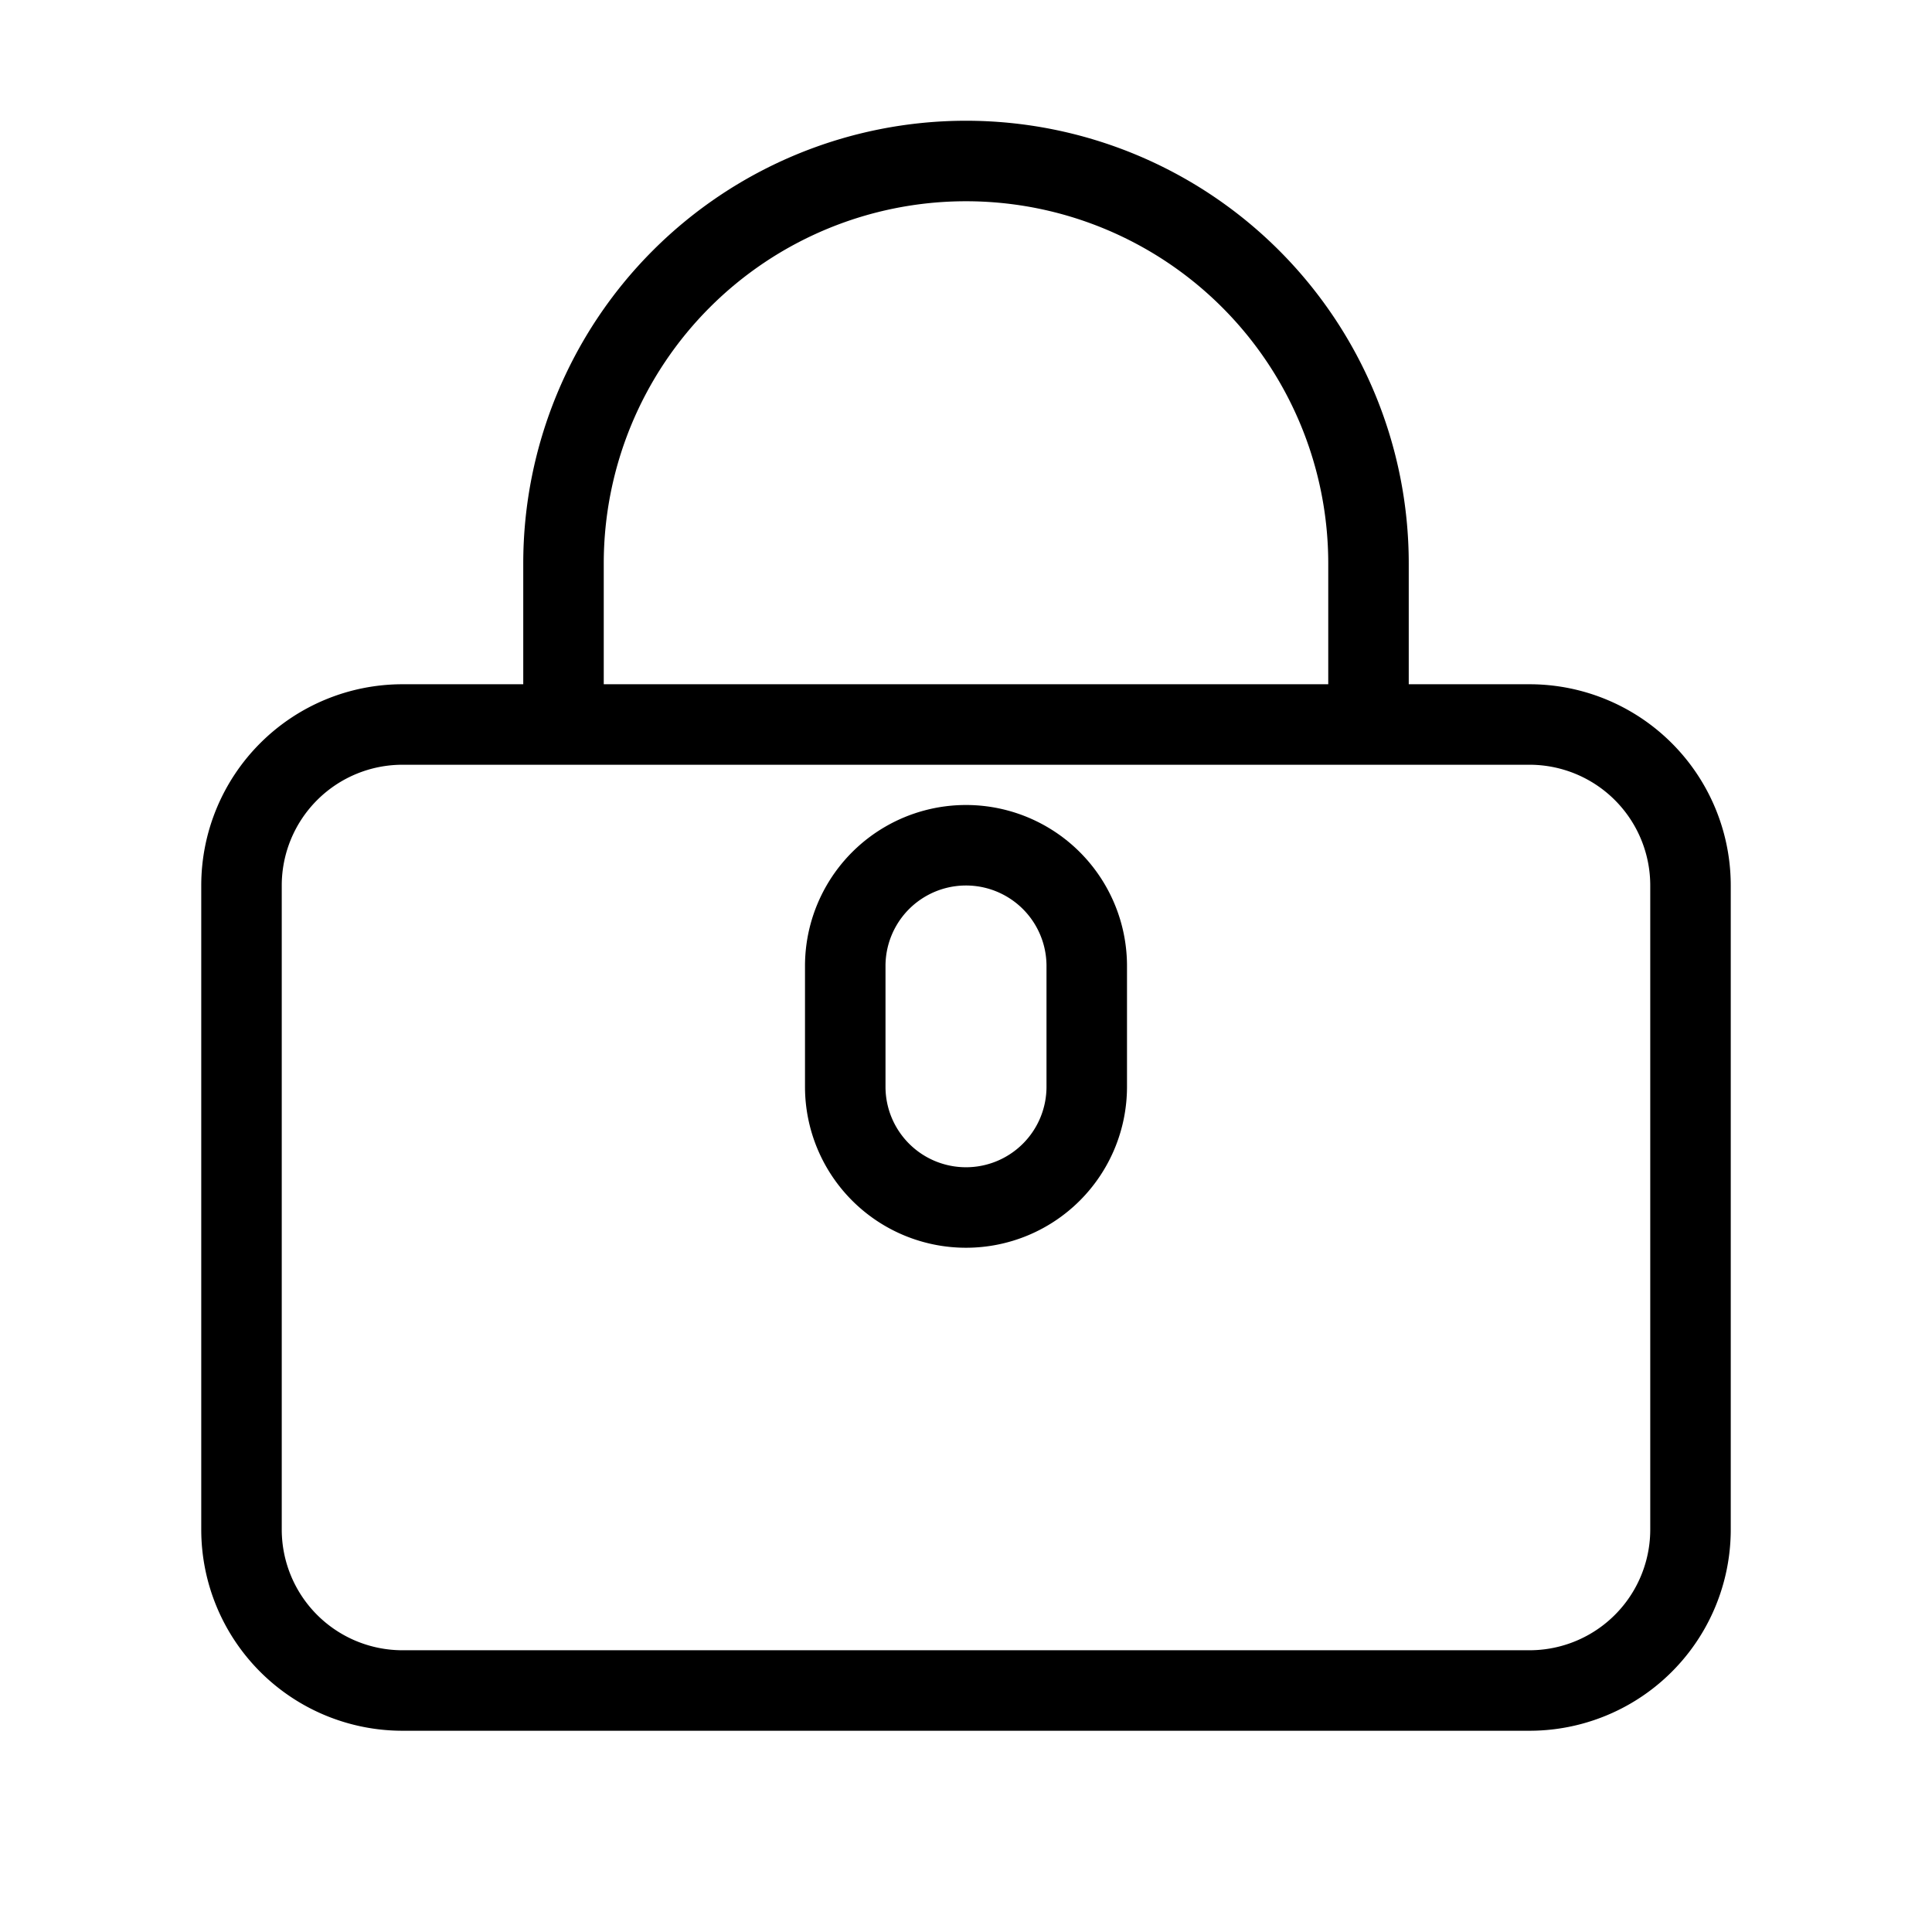 <svg xmlns="http://www.w3.org/2000/svg" width="48" height="48" fill="none" viewBox="0 0 24 24" stroke="currentColor">
  <path strokeLinecap="round" strokeLinejoin="round" strokeWidth="2"
    d="M12 15a1.5 1.5 0 001.5-1.5V12a1.5 1.5 0 00-3 0v1.5A1.5 1.5 0 0012 15z" />
  <path strokeLinecap="round" strokeLinejoin="round" strokeWidth="2"
    d="M17 9V7a5 5 0 00-10 0v2M5 9h14a2 2 0 012 2v8a2 2 0 01-2 2H5a2 2 0 01-2-2v-8a2 2 0 012-2z" />
</svg>

